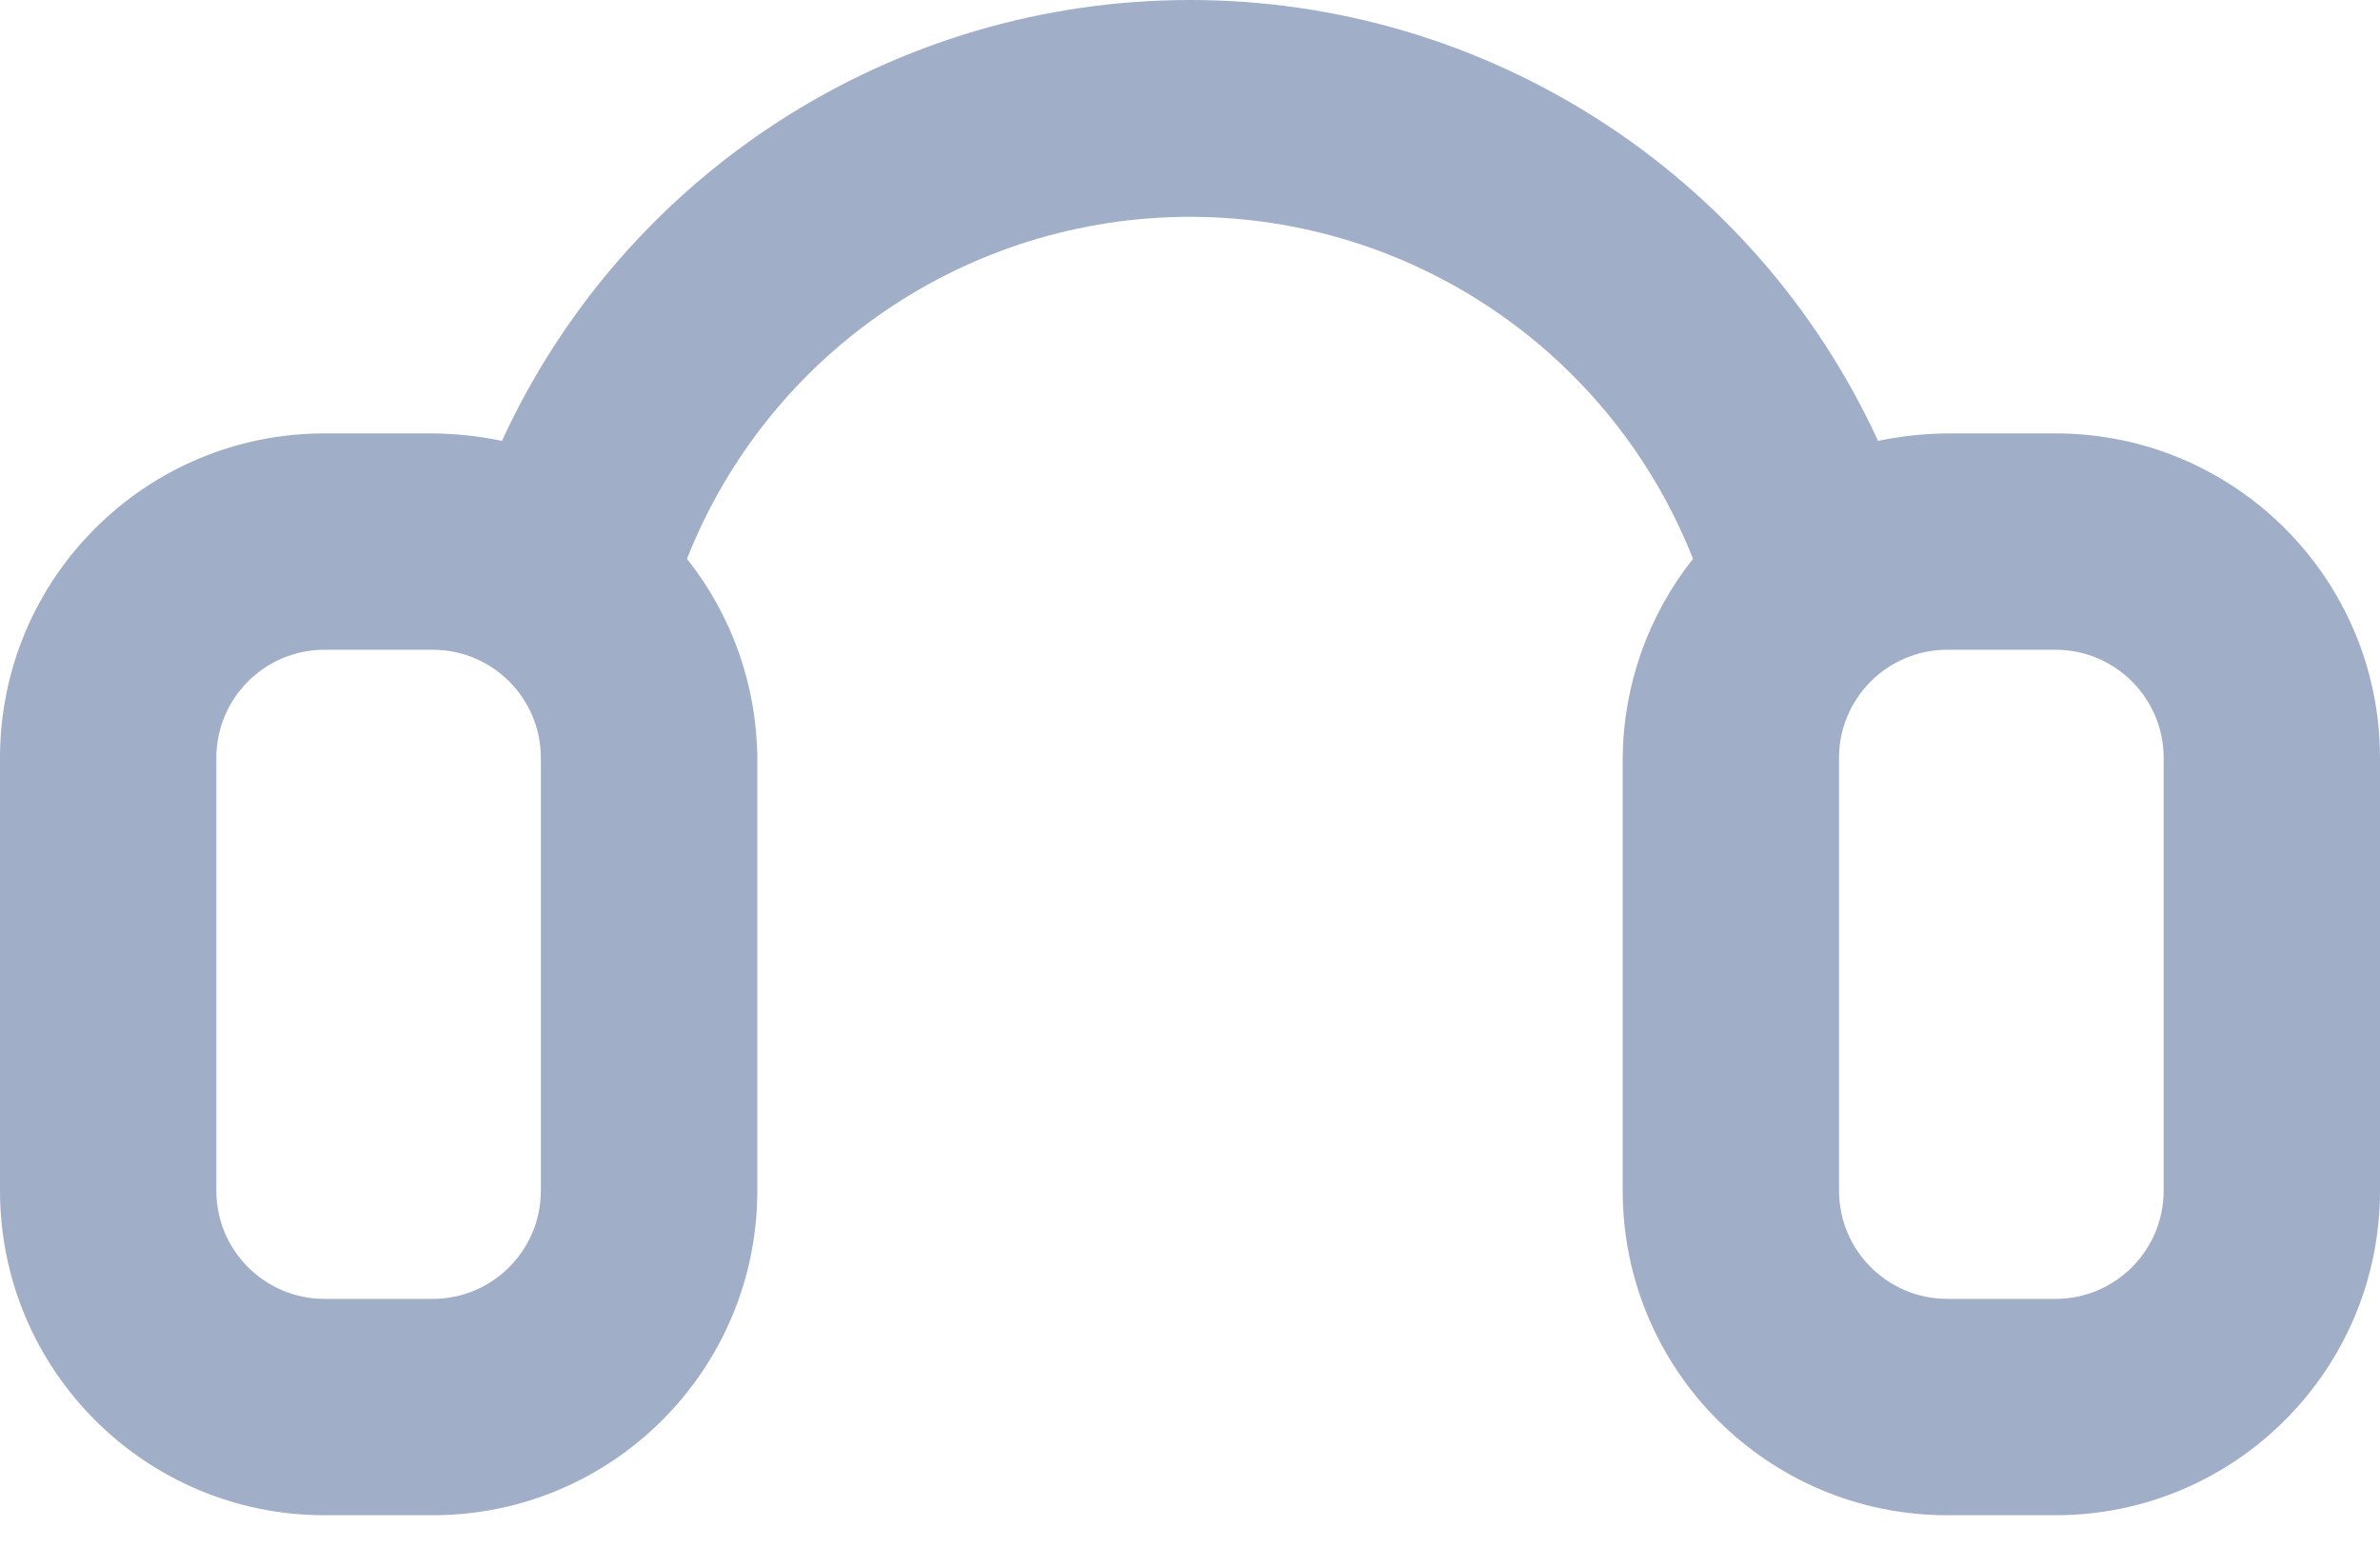 <svg width="20" height="13" viewBox="0 0 20 13" fill="none" xmlns="http://www.w3.org/2000/svg">
<path fill-rule="evenodd" clip-rule="evenodd" d="M17.273 3.642H16.364C16.168 3.644 15.973 3.665 15.782 3.705C14.743 1.447 12.486 0 10 0C7.514 0 5.256 1.447 4.218 3.705C4.027 3.665 3.832 3.644 3.636 3.642H2.727C1.221 3.642 0 4.863 0 6.369V10.005C0 11.512 1.221 12.733 2.727 12.733H3.636C5.143 12.733 6.364 11.512 6.364 10.005V6.369C6.359 5.761 6.151 5.172 5.773 4.696C6.458 2.961 8.135 1.822 10 1.822C11.866 1.822 13.542 2.961 14.227 4.696C13.849 5.172 13.641 5.761 13.636 6.369V10.005C13.636 11.512 14.857 12.733 16.364 12.733H17.273C18.779 12.733 20 11.512 20 10.005V6.369C20 4.863 18.779 3.642 17.273 3.642ZM4.545 10.005C4.545 10.508 4.138 10.915 3.636 10.915H2.727C2.225 10.915 1.818 10.508 1.818 10.005V6.369C1.818 5.867 2.225 5.46 2.727 5.46H3.636C4.138 5.46 4.545 5.867 4.545 6.369V10.005ZM17.273 10.915C17.775 10.915 18.182 10.508 18.182 10.005V6.369C18.182 5.867 17.775 5.46 17.273 5.46H16.364C15.862 5.46 15.454 5.867 15.454 6.369V10.005C15.454 10.508 15.862 10.915 16.364 10.915H17.273Z" fill="#A1AEC8"/>
</svg>
